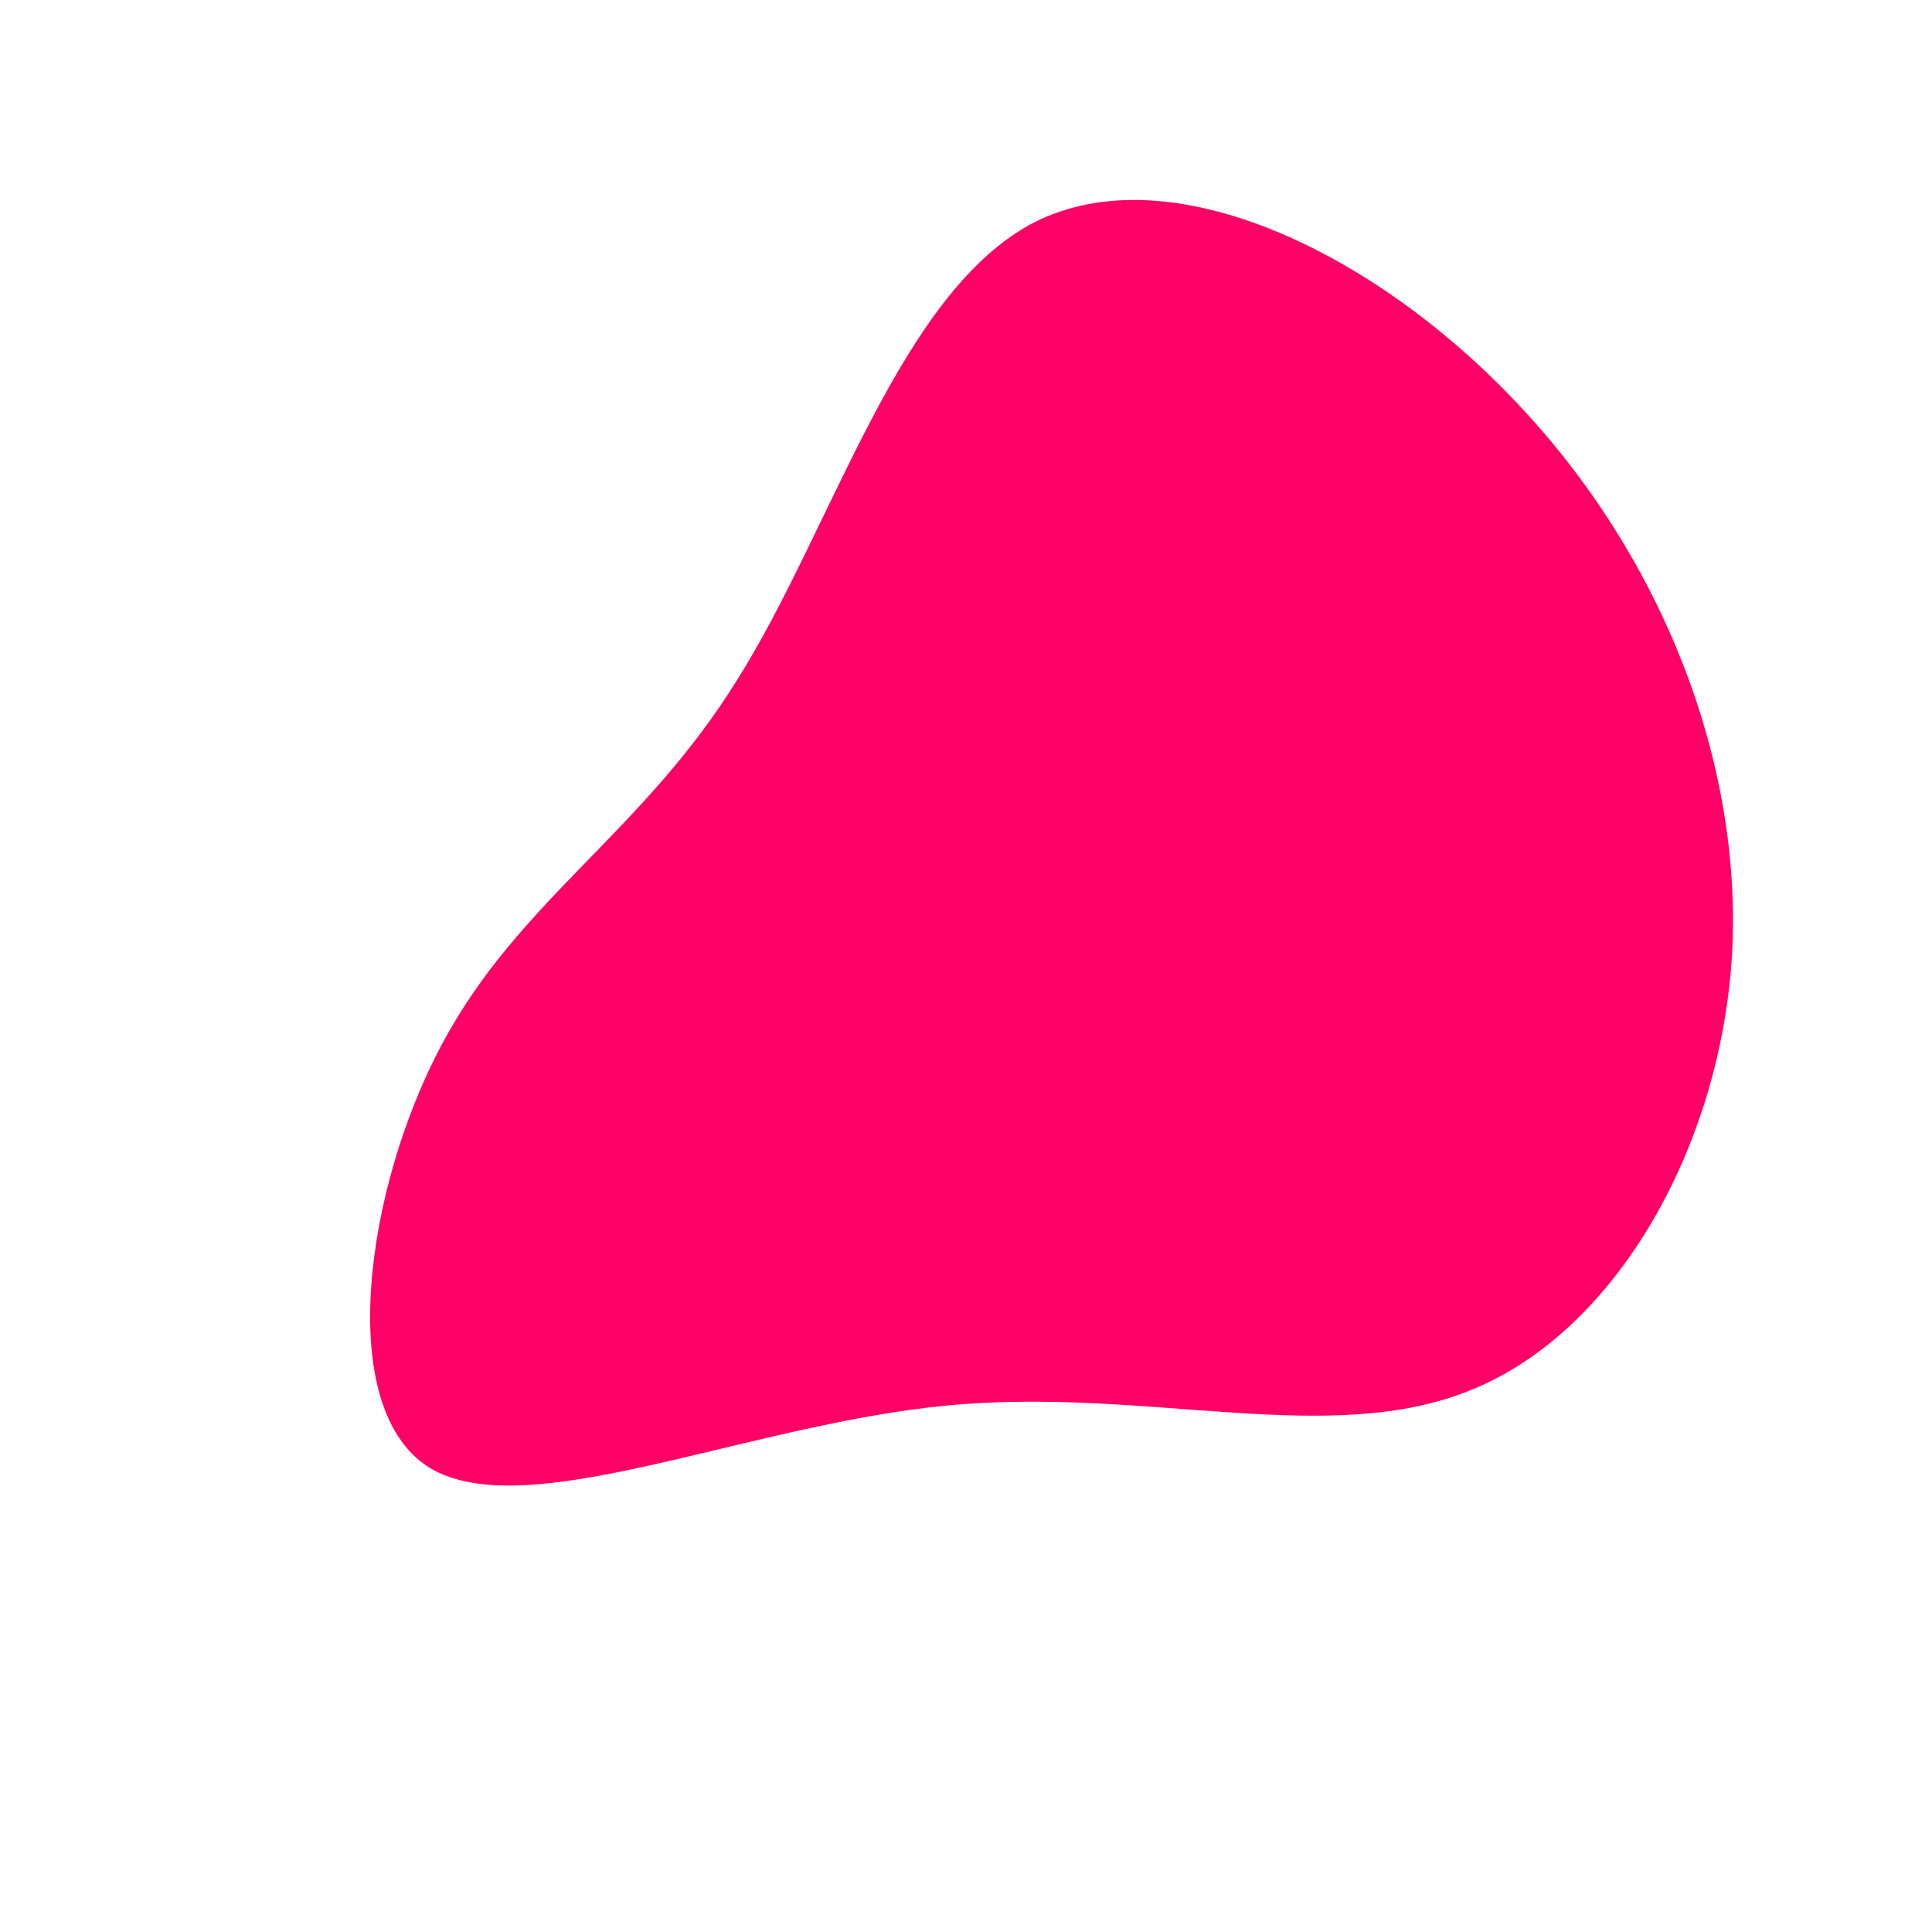 <?xml version="1.0" standalone="no"?>
<svg viewBox="0 0 200 200" xmlns="http://www.w3.org/2000/svg">
  <path fill="#FF0066" d="M57.2,-58.1C72,-42.4,80.4,-21.2,79.3,-1.2C78.1,18.8,67.3,37.7,52.5,43.8C37.7,50,18.8,43.5,-2,45.5C-22.9,47.5,-45.7,58,-55.6,51.9C-65.4,45.7,-62.2,22.9,-54.2,8C-46.2,-6.9,-33.5,-13.8,-23.7,-29.6C-13.8,-45.3,-6.9,-69.8,7.1,-77C21.2,-84.1,42.4,-73.9,57.2,-58.1Z" transform="translate(100 100)" />
</svg>
